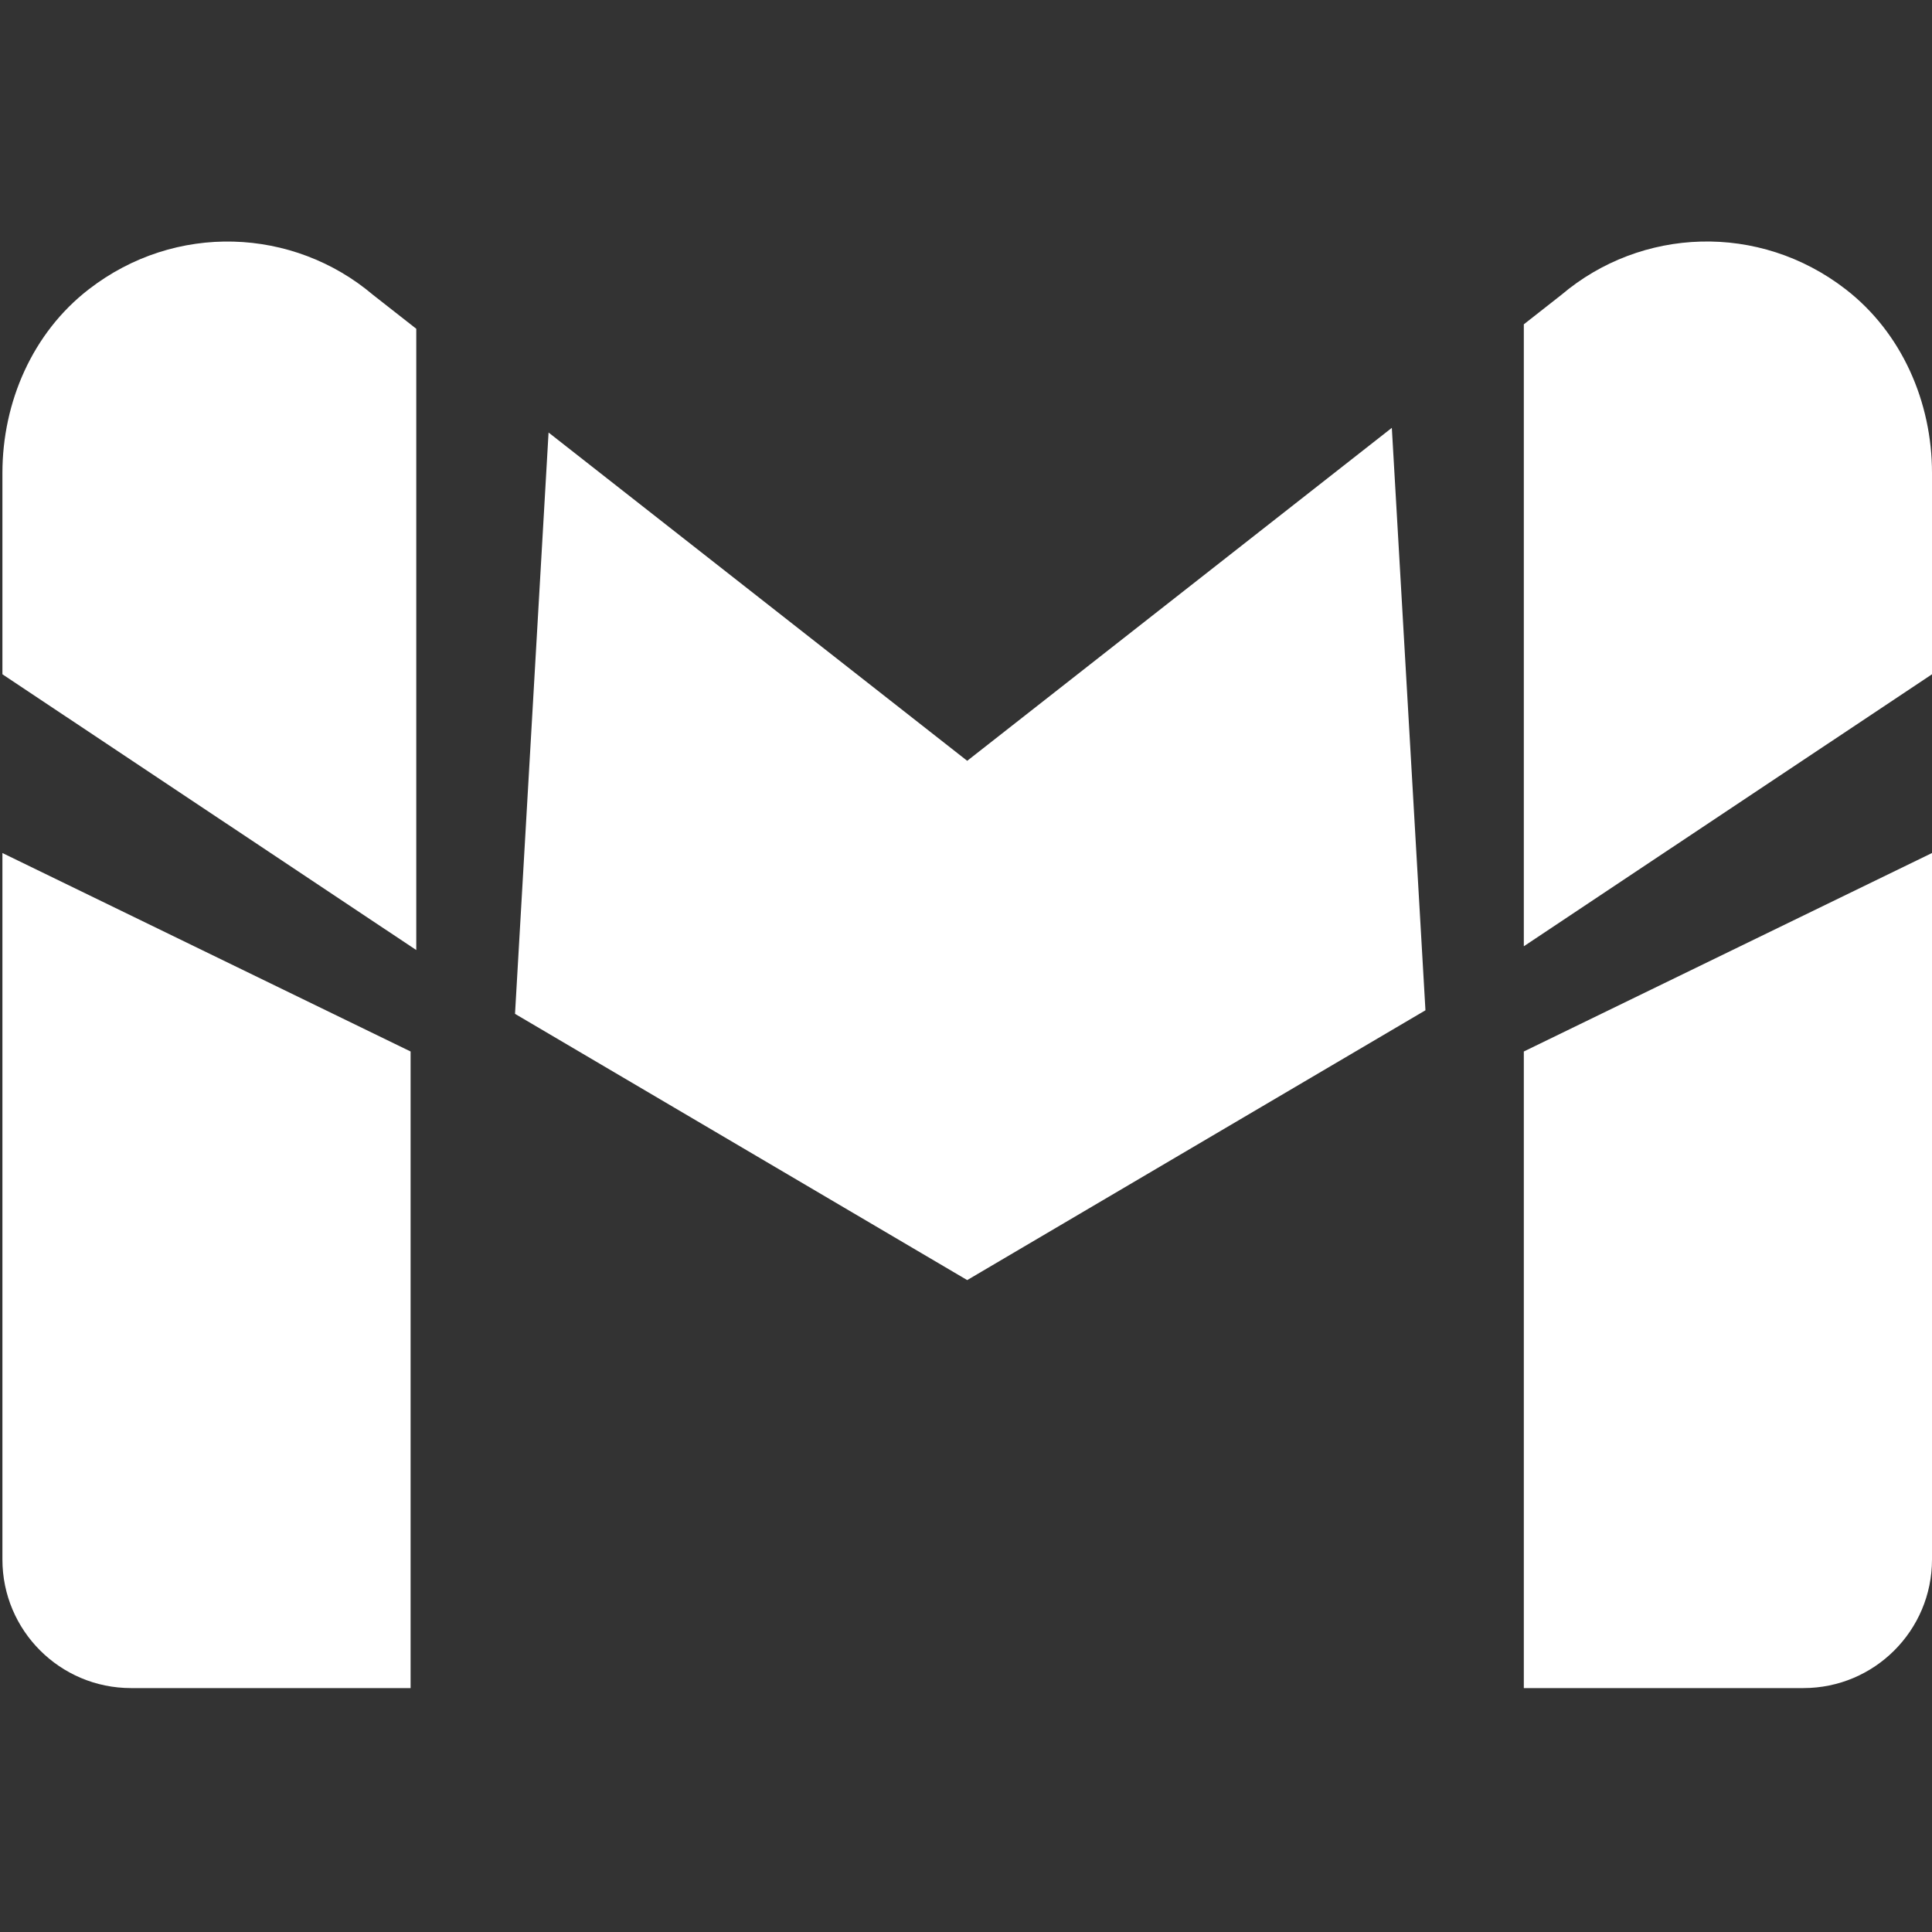 <svg width="800" height="800" viewBox="0 0 800 800" fill="none" xmlns="http://www.w3.org/2000/svg">
<rect x="0" y="0" width="800" height="800" fill="#333333" stroke="none"/>
<path d="M630.981 435.401V699H746.728C776.153 699 800 675.163 800 645.752V353.217L630.981 435.401ZM630.981 391.828L800 279.204V195.868C800 166.472 787.523 137.797 764.275 119.797C728.382 92.013 679.535 94.102 646.5 122.116L630.981 134.296V391.828ZM213.257 419.812L400.5 530.056L590.247 418.337L576.326 177.161L400.5 315.035L227.148 179.097L213.257 419.812ZM172.37 393.395V136.139L154.5 122.132C121.465 94.133 72.618 92.013 36.74 119.813C13.477 137.797 1 166.487 1 195.899V279.204L172.37 393.395ZM1 353.217V645.752C1 675.163 24.847 699 54.272 699H170.019V435.401L1 353.217Z" fill="white"/>
</svg>
